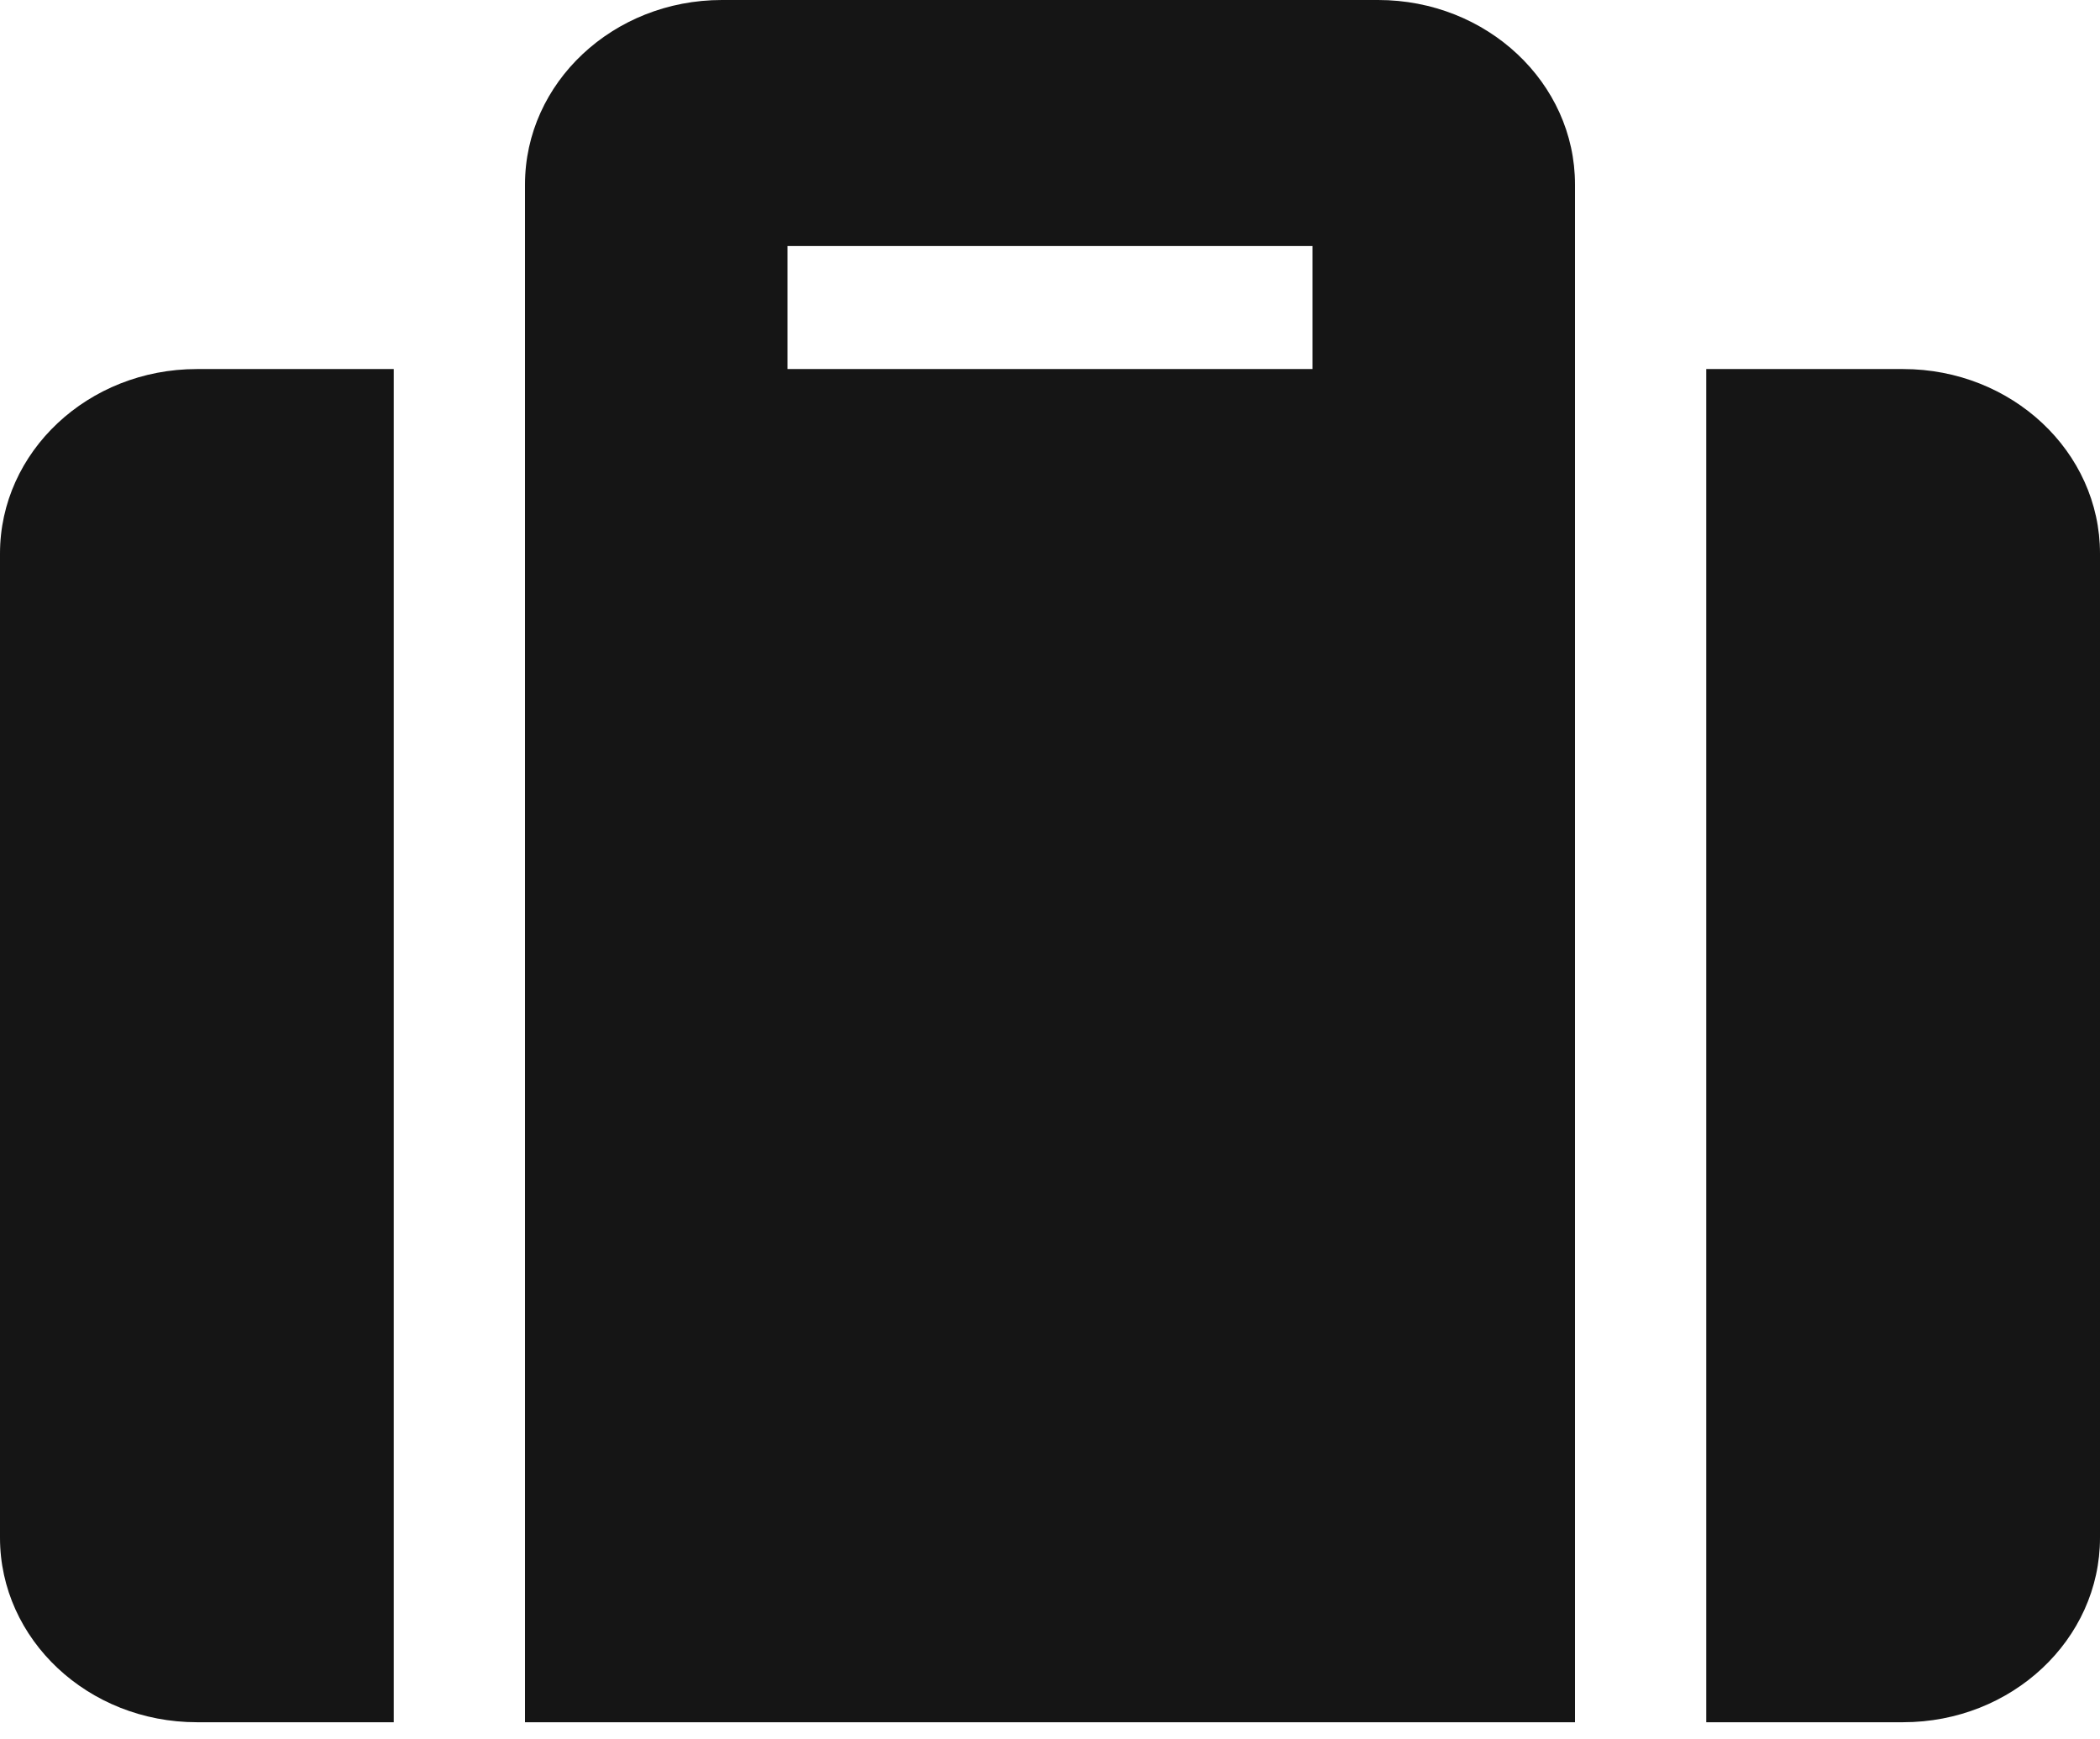 <svg width="64" height="53" viewBox="0 0 64 53" fill="none" xmlns="http://www.w3.org/2000/svg">
<path d="M16 52.481H48V5.623C48 2.519 45.312 0 42 0H22C18.688 0 16 2.519 16 5.623V52.481ZM24 7.497H40V11.246H24V7.497ZM64 16.869V46.858C64 49.962 61.312 52.481 58 52.481H52V11.246H58C61.312 11.246 64 13.764 64 16.869ZM12 52.481H6C2.688 52.481 0 49.962 0 46.858V16.869C0 13.764 2.688 11.246 6 11.246H12V52.481Z" fill="#151515"/>
</svg>
